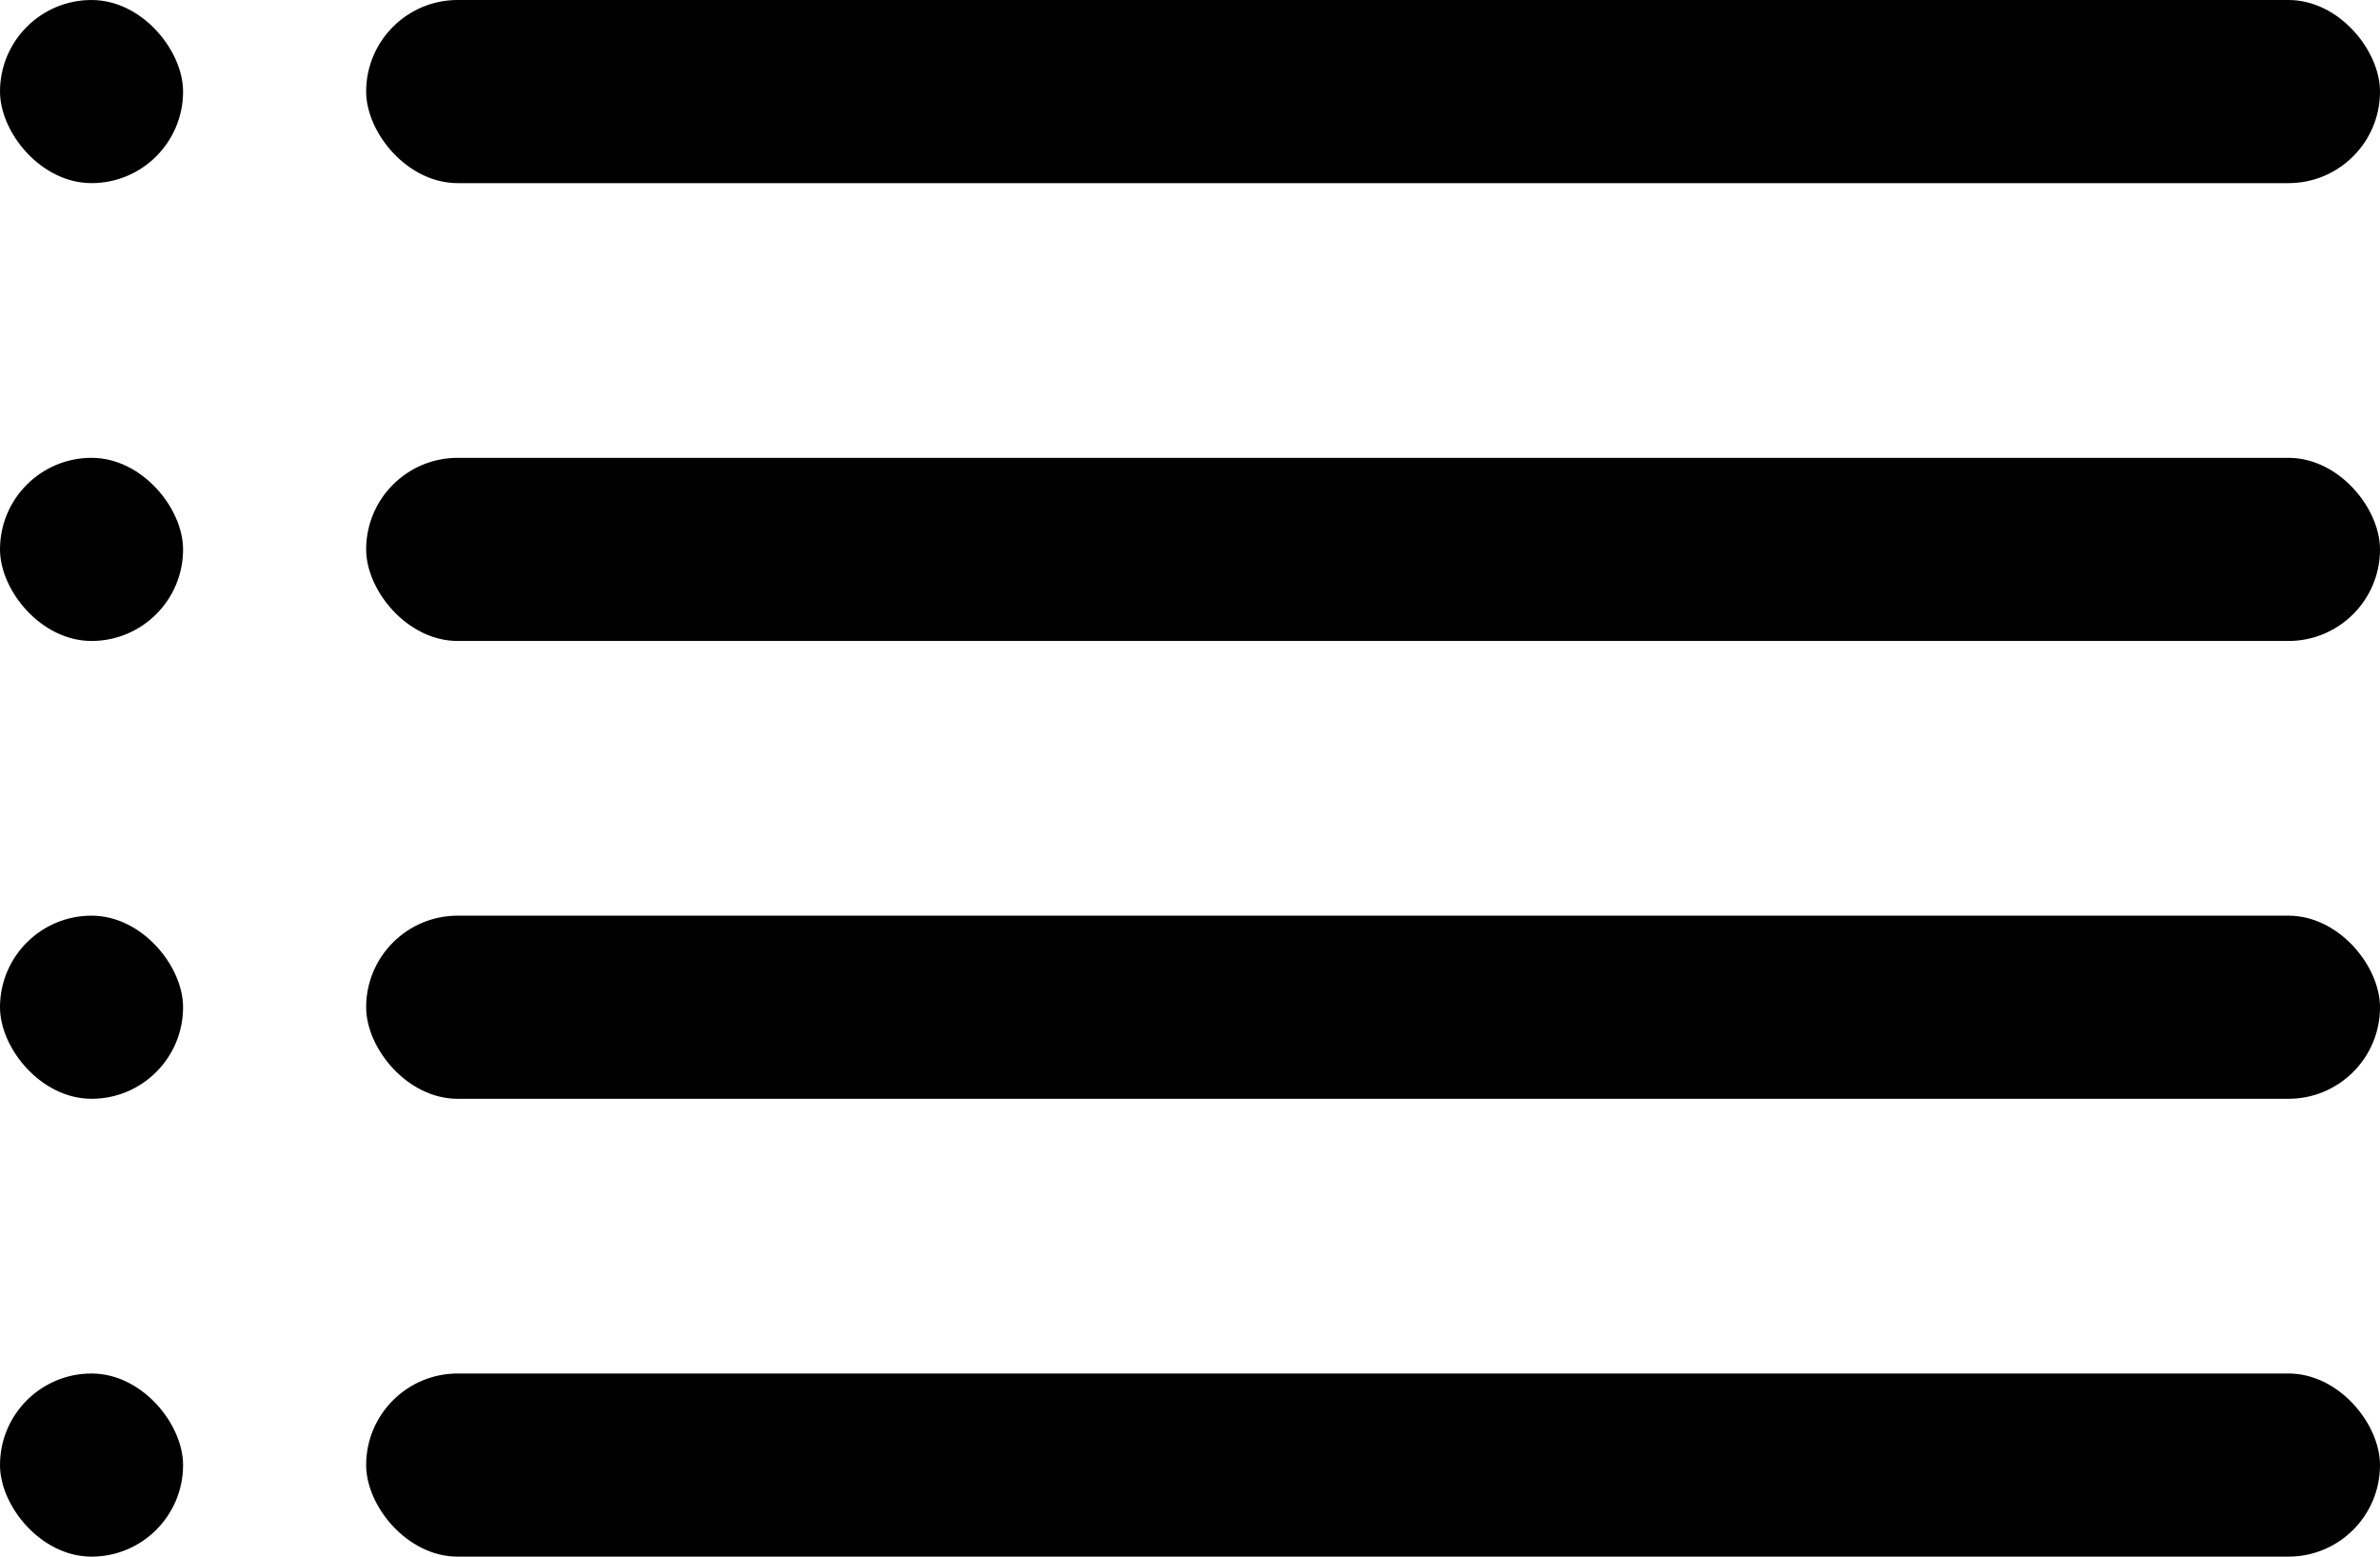 <svg xmlns="http://www.w3.org/2000/svg" viewBox="0 0 26 17"><rect x="4" y="5" width="22" height="2" rx="1"/><rect y="5" width="2" height="2" rx="1"/><rect x="4" width="22" height="2" rx="1"/><rect width="2" height="2" rx="1"/><rect x="4" y="10" width="22" height="2" rx="1"/><rect y="10" width="2" height="2" rx="1"/><rect x="4" y="15" width="22" height="2" rx="1"/><rect y="15" width="2" height="2" rx="1"/></svg>